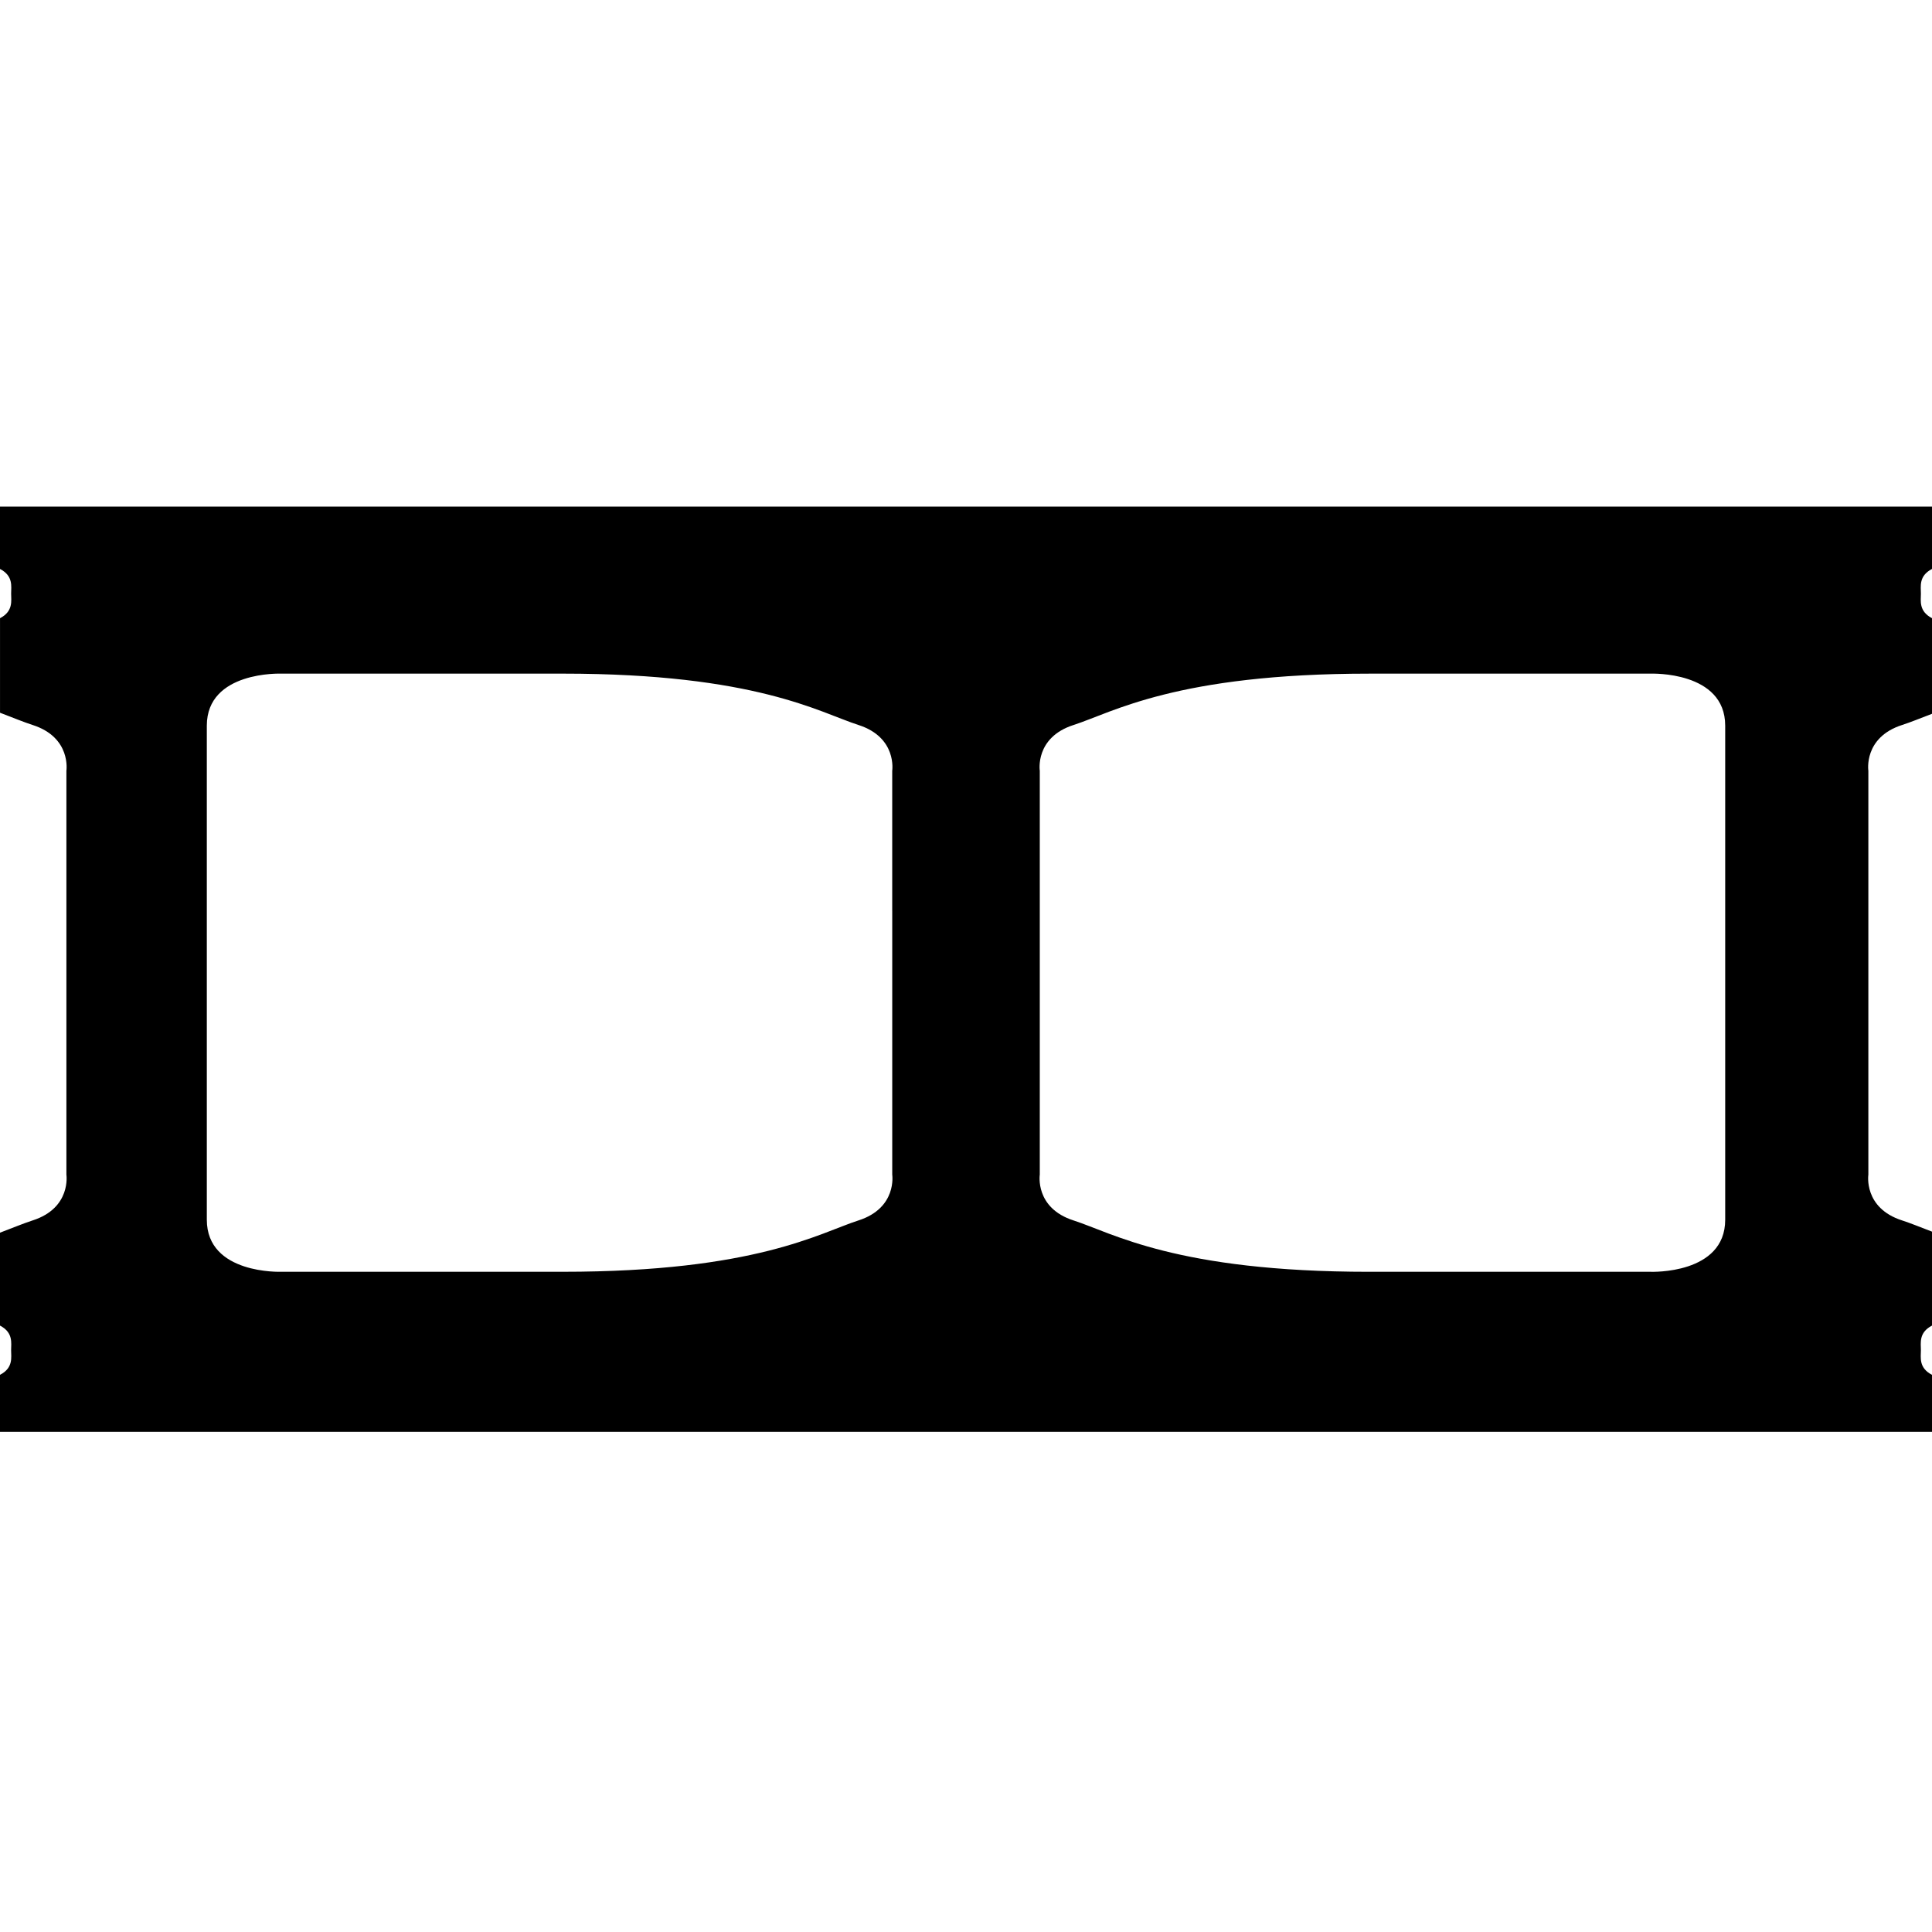 <svg xmlns="http://www.w3.org/2000/svg" xmlns:xlink="http://www.w3.org/1999/xlink" version="1.1" id="Layer_1" x="0px" y="0px" width="100px" height="100px" viewBox="0 0 100 100" enable-background="new 0 0 100 100" xml:space="preserve">
<path d="M0,68.613v-4.81c0.679-0.257,1.219-0.482,1.689-0.634C3.7,62.523,3.437,60.8,3.437,60.8v-7.256v-6.393v-7.256  c0,0,0.263-1.724-1.748-2.37c-0.47-0.151-1.01-0.376-1.688-0.634c0,0,0-4.894,0-4.893c0.695-0.362,0.575-0.907,0.575-1.275  c0-0.367,0.12-0.912-0.574-1.273L0,29.449v-3.229h100v3.229l-0.002,0.001c-0.693,0.361-0.573,0.906-0.573,1.273  c0,0.368-0.119,0.913,0.575,1.274v4.949h-0.001c-0.612,0.233-1.108,0.438-1.544,0.578c-2.012,0.646-1.749,2.37-1.749,2.37v7.256  v6.393V60.8c0,0-0.263,1.724,1.749,2.37c0.436,0.141,0.933,0.345,1.545,0.579v4.864h-0.002c-0.693,0.362-0.573,0.906-0.573,1.273  s-0.122,0.911,0.57,1.272H100v2.954H0v-2.954h0.005c0.692-0.361,0.57-0.905,0.57-1.272s0.12-0.911-0.574-1.273H0z M53.819,53.544  V60.8c0,0-0.264,1.724,1.748,2.37s5.316,2.658,15.302,2.658s14.583,0,14.583,0s3.844,0.144,3.844-2.694c0-3.412,0-9.159,0-17.349  v-2.944c0,0,0-2.442,0-5.28c0-2.837-3.844-2.693-3.844-2.693s-4.598,0-14.583,0s-13.29,2.012-15.302,2.658s-1.748,2.37-1.748,2.37  v7.256V53.544z M46.181,47.151v-7.256c0,0,0.264-1.724-1.748-2.37s-5.315-2.658-15.302-2.658c-9.985,0-14.583,0-14.583,0  s-3.843-0.144-3.843,2.693c0,3.413,0,9.16,0,17.35v2.944c0,0,0,2.442,0,5.279c0,2.838,3.844,2.694,3.844,2.694s4.598,0,14.583,0  c9.986,0,13.29-2.012,15.302-2.658s1.748-2.37,1.748-2.37v-7.256V47.151z"/>
</svg>